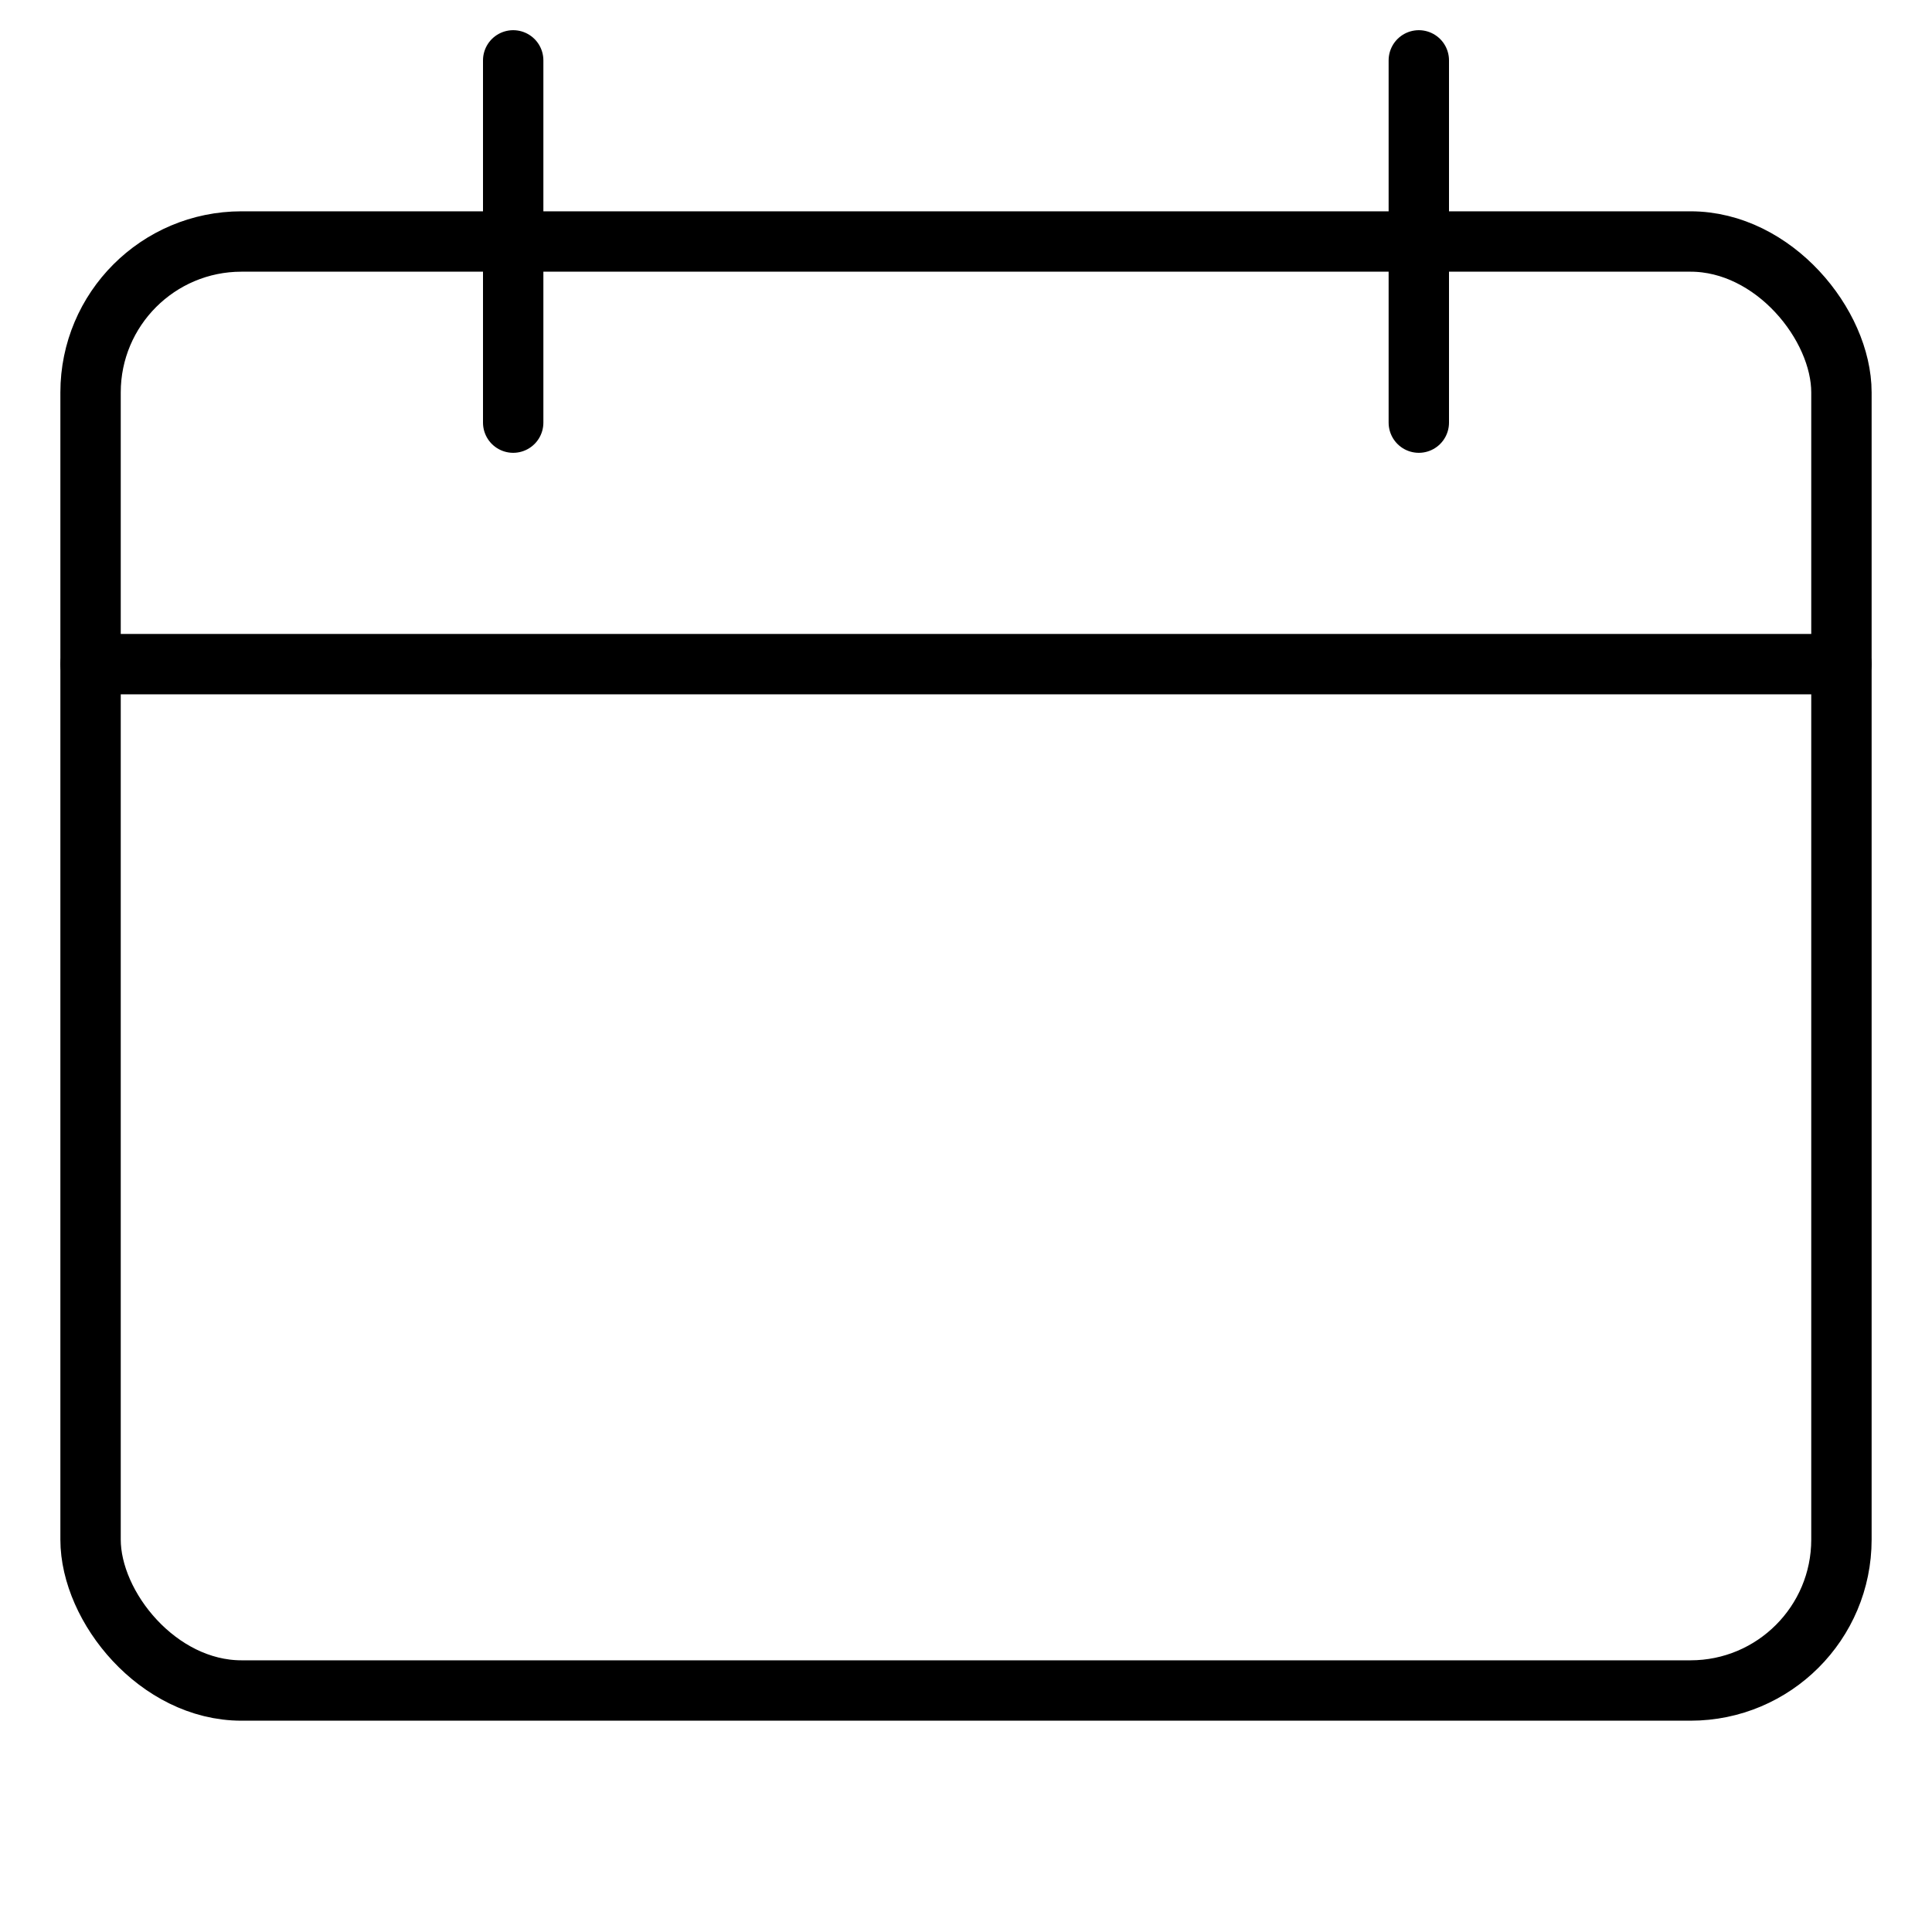 <svg xmlns="http://www.w3.org/2000/svg" viewBox="0 0 64 64" width="32" height="32"><title>calendar 2</title><g class="nc-icon-wrapper"><line data-cap="butt" data-color="color-2" x1="61" y1="22" x2="3" y2="22" fill="none" stroke="currentColor" stroke-miterlimit="10" stroke-width="2" stroke-linecap="round"/><rect x="3" y="8" width="58" height="48" rx="5" fill="none" stroke="currentColor" stroke-linecap="round" stroke-miterlimit="10" stroke-width="2" stroke-linejoin="round"/><line data-color="color-2" x1="17" y1="2" x2="17" y2="14" fill="none" stroke="currentColor" stroke-linecap="round" stroke-miterlimit="10" stroke-width="2" stroke-linejoin="round"/><line data-color="color-2" x1="47" y1="2" x2="47" y2="14" fill="none" stroke="currentColor" stroke-linecap="round" stroke-miterlimit="10" stroke-width="2" stroke-linejoin="round"/></g></svg>